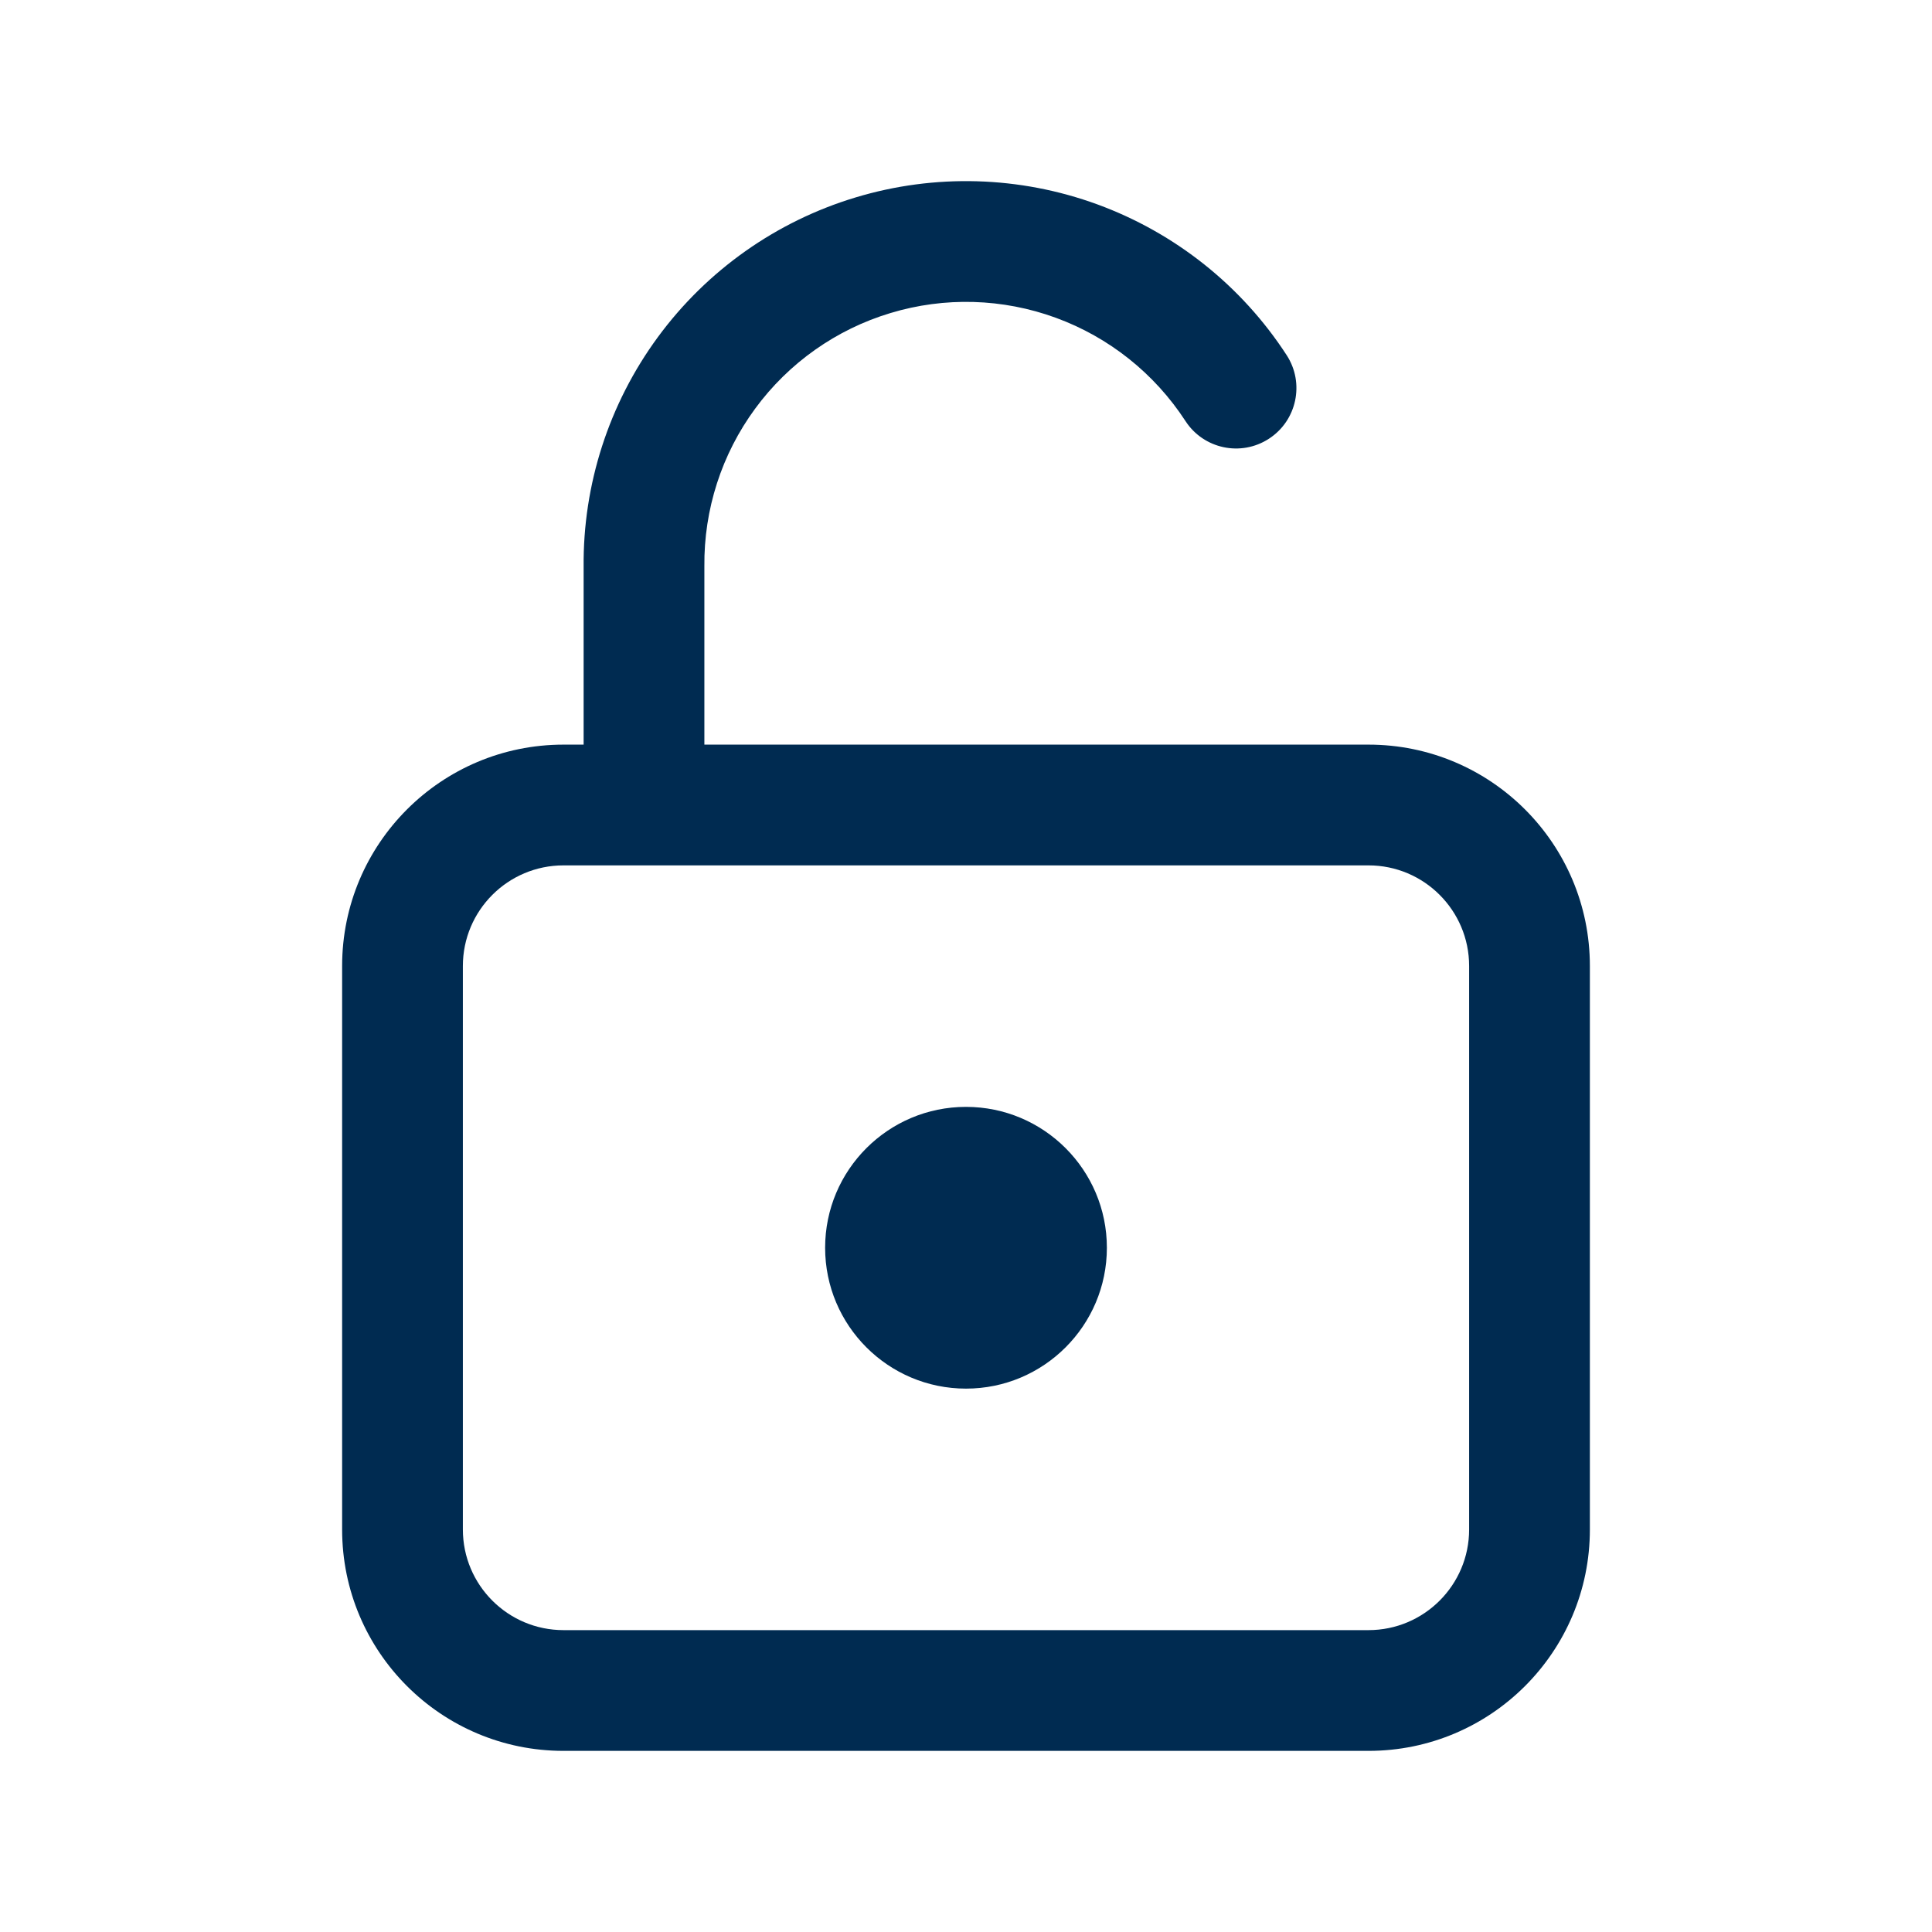 <svg width="24" height="24" viewBox="0 0 24 24" fill="none" xmlns="http://www.w3.org/2000/svg">
<path fill-rule="evenodd" clip-rule="evenodd" d="M13.632 2.539C12.666 2.186 11.612 2.155 10.627 2.453C9.642 2.75 8.781 3.359 8.172 4.188C7.564 5.016 7.24 6.019 7.25 7.046L7.25 9.25H7C5.481 9.25 4.25 10.481 4.25 12V19C4.25 20.519 5.481 21.75 7 21.75H17C18.519 21.75 19.75 20.519 19.75 19V12C19.75 10.481 18.519 9.25 17 9.25H8.75L8.75 7.042H8.75L8.75 7.034C8.743 6.33 8.964 5.643 9.381 5.076C9.797 4.509 10.387 4.092 11.061 3.889C11.734 3.685 12.456 3.706 13.117 3.948C13.778 4.19 14.342 4.64 14.726 5.23C14.951 5.577 15.416 5.676 15.763 5.45C16.11 5.225 16.209 4.76 15.984 4.413C15.424 3.55 14.598 2.893 13.632 2.539ZM8 10.75H8H7C6.31 10.75 5.75 11.31 5.75 12V19C5.75 19.69 6.31 20.25 7 20.25H17C17.69 20.25 18.25 19.69 18.25 19V12C18.25 11.31 17.69 10.75 17 10.75H8ZM10.25 15.5C10.25 14.534 11.034 13.75 12 13.75C12.966 13.75 13.75 14.534 13.75 15.5C13.75 16.466 12.966 17.25 12 17.25C11.034 17.25 10.25 16.466 10.25 15.5Z" fill="#002B51"/>
</svg>
